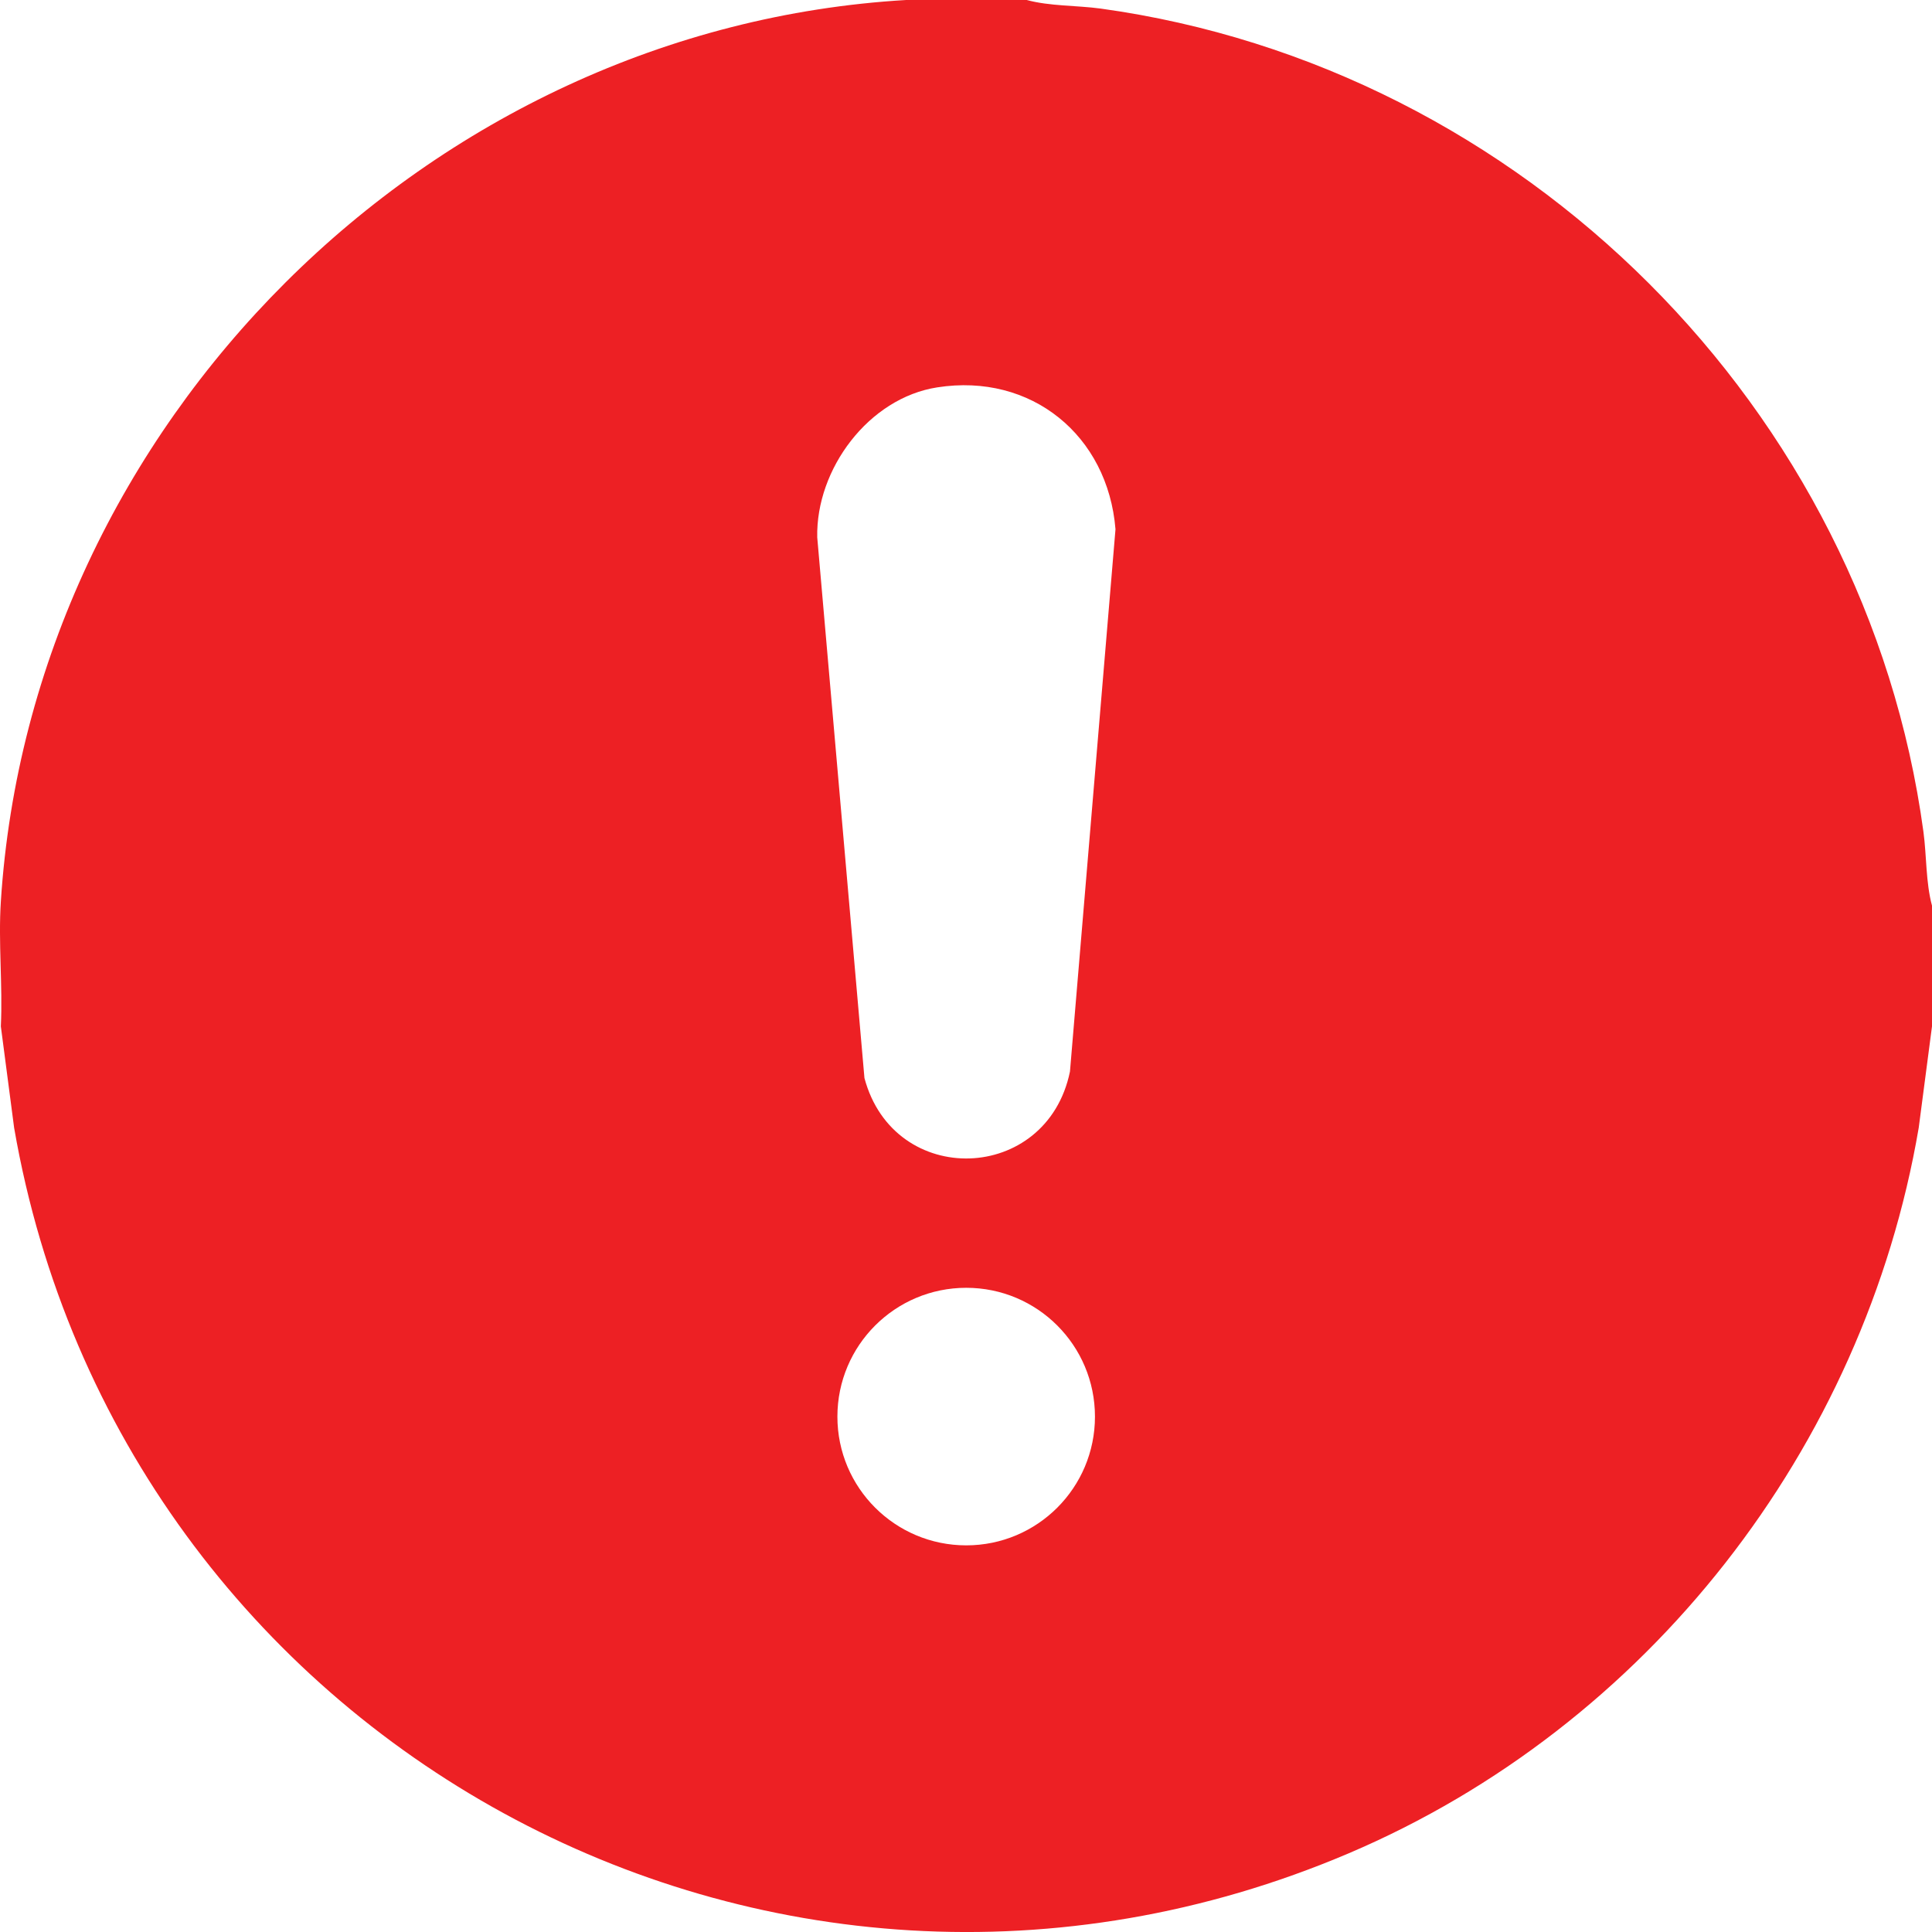 <svg width="16" height="16" viewBox="0 0 16 16" fill="none" xmlns="http://www.w3.org/2000/svg">
<path d="M8.503 0C8.695 0.052 8.915 0.044 9.115 0.071C12.613 0.554 15.453 3.384 15.929 6.888C15.956 7.088 15.948 7.308 16 7.5V8.5L15.89 9.34C15.437 11.995 13.643 14.296 11.168 15.349C6.369 17.39 0.998 14.427 0.117 9.34L0.007 8.5C0.023 8.161 -0.015 7.803 0.007 7.466C0.26 3.513 3.546 0.232 7.504 0H8.503ZM7.762 3.208C7.193 3.296 6.756 3.886 6.768 4.45L7.159 8.928C7.404 9.845 8.67 9.804 8.861 8.874L9.238 4.383C9.175 3.606 8.541 3.086 7.762 3.208ZM9.068 11.732C9.068 11.142 8.591 10.665 8.002 10.665C7.413 10.665 6.935 11.142 6.935 11.732C6.935 12.321 7.413 12.798 8.002 12.798C8.591 12.798 9.068 12.321 9.068 11.732Z" fill="#ED2024"/>
</svg>
